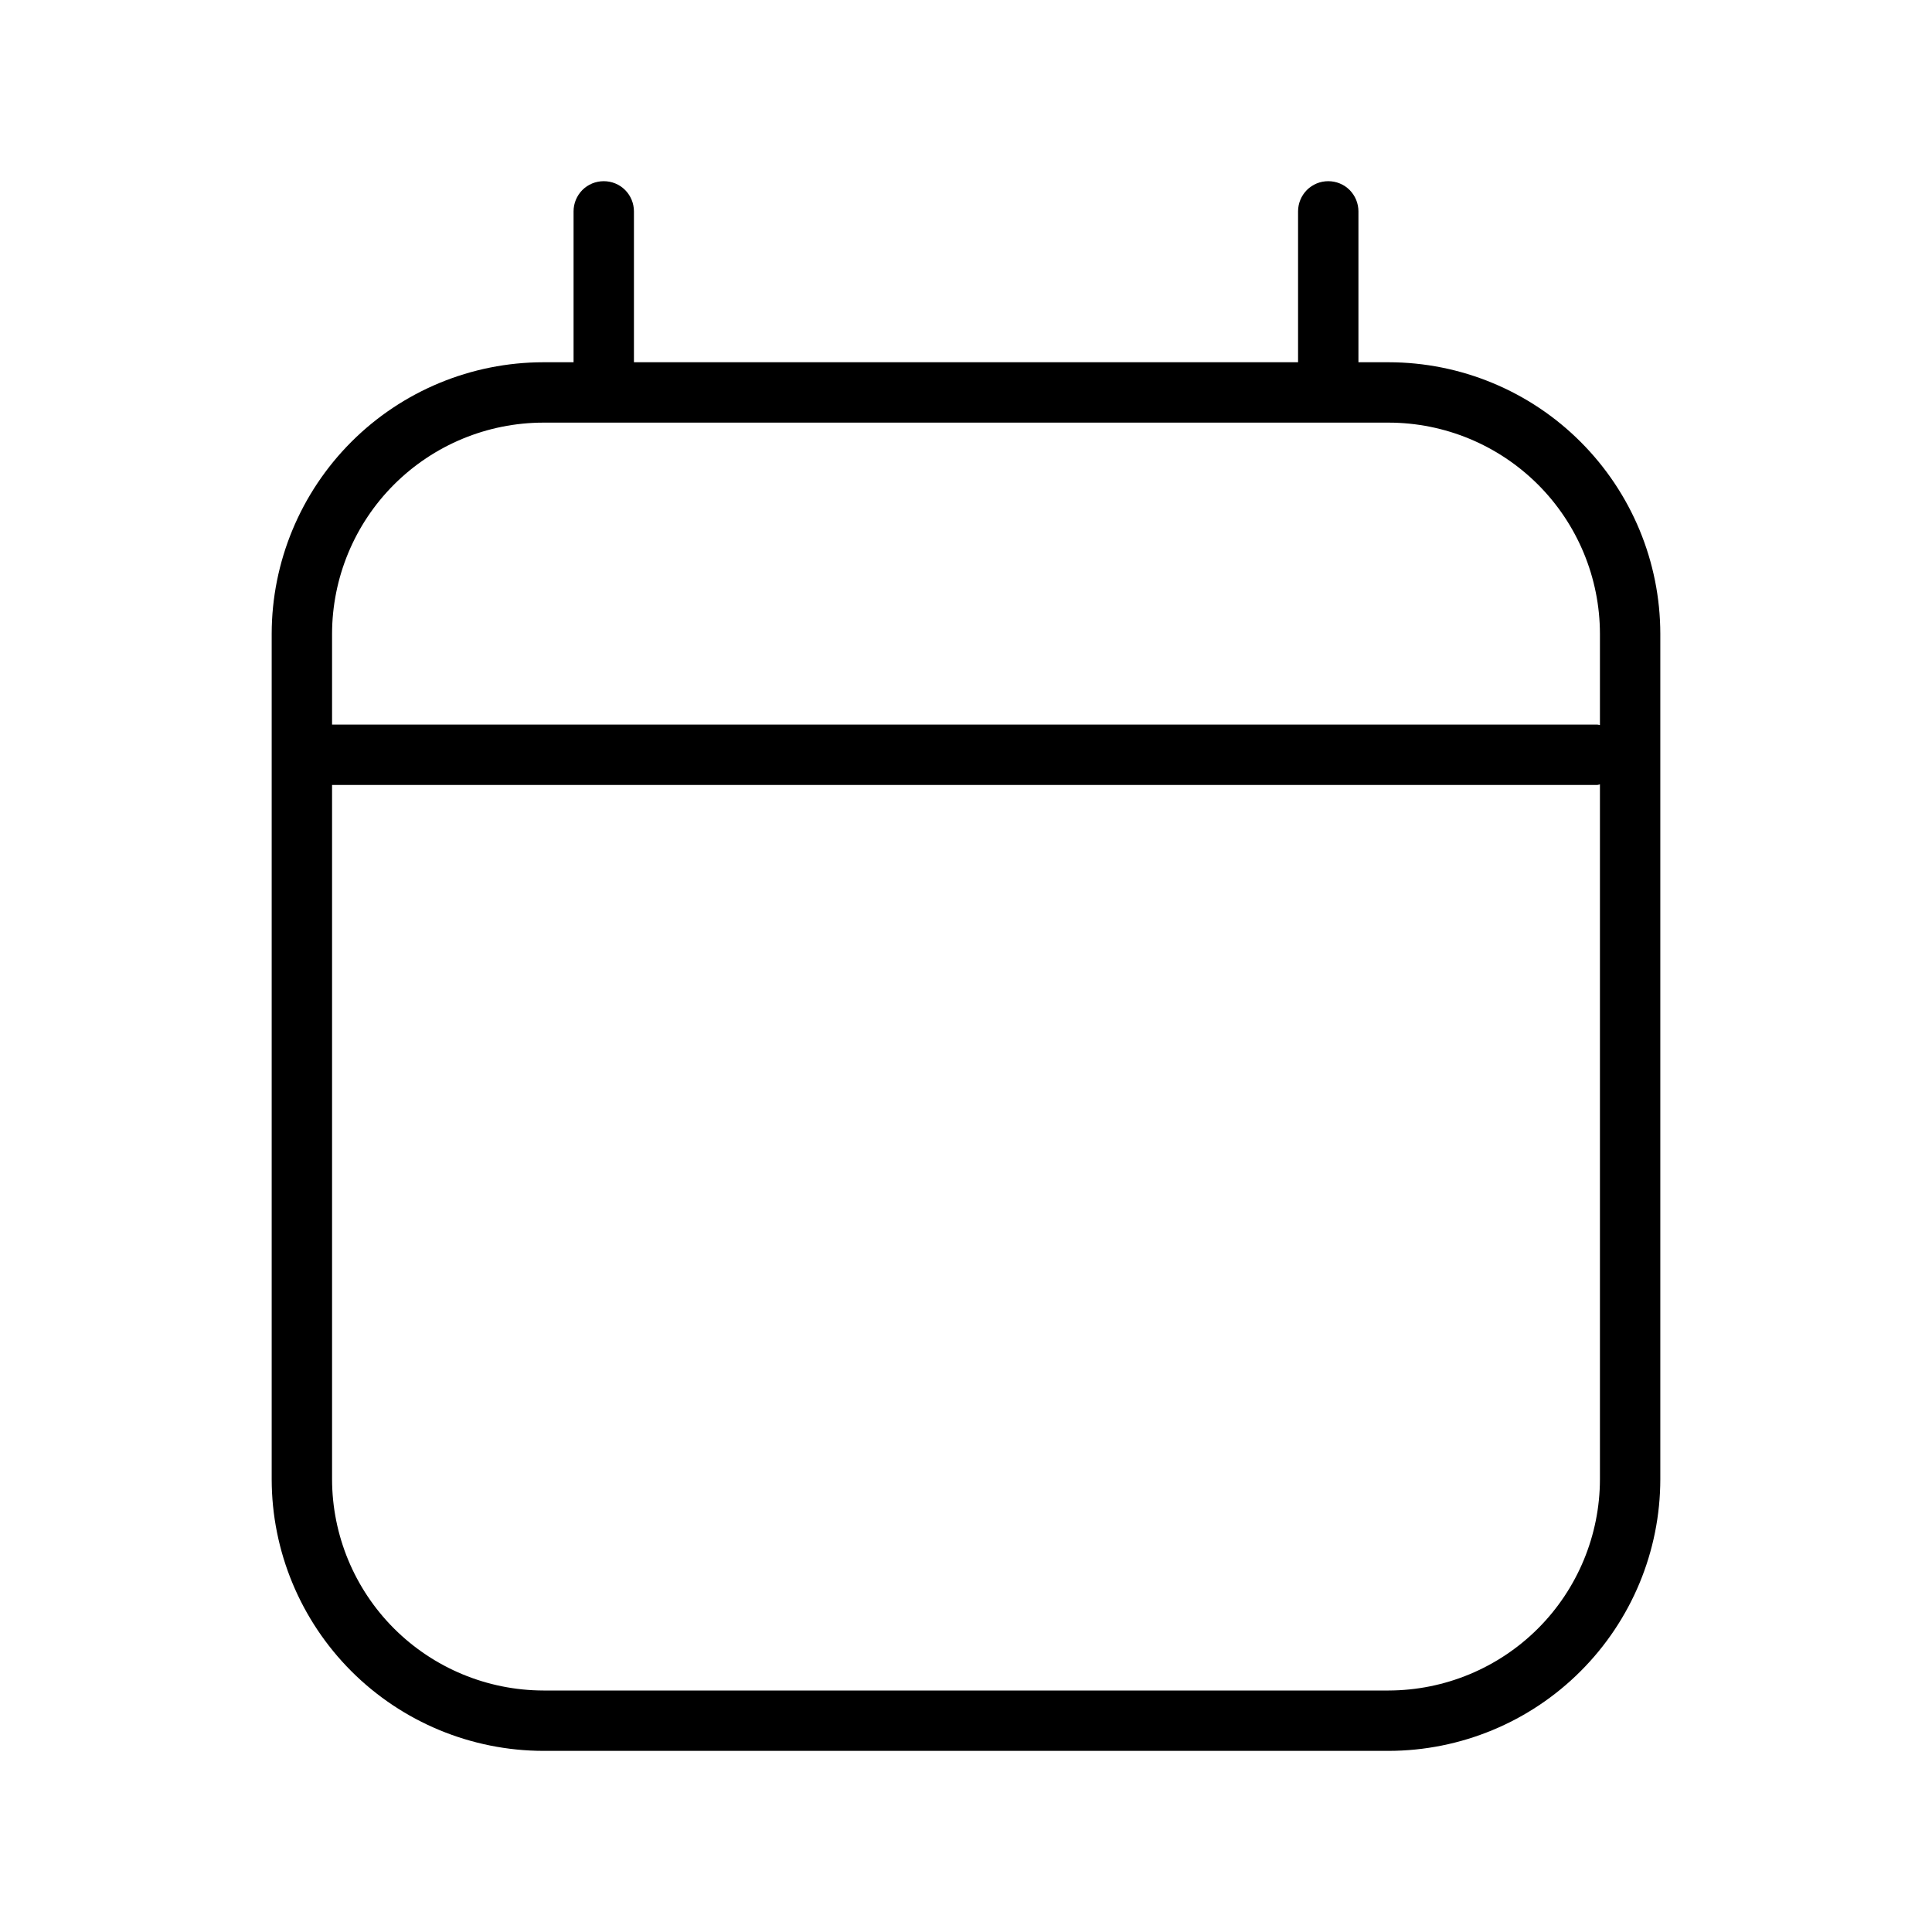 <svg width="32" height="32" viewBox="0 0 32 32" fill="none" xmlns="http://www.w3.org/2000/svg">
<path d="M23 6H22.5V3.501C22.5 3.368 22.447 3.241 22.354 3.147C22.26 3.053 22.133 3.001 22 3.001C21.867 3.001 21.74 3.053 21.646 3.147C21.553 3.241 21.5 3.368 21.5 3.501V6H10.5V3.501C10.5 3.368 10.447 3.241 10.354 3.147C10.26 3.053 10.133 3.001 10 3.001C9.867 3.001 9.74 3.053 9.646 3.147C9.553 3.241 9.5 3.368 9.5 3.501V6H9C7.807 6.001 6.663 6.475 5.819 7.319C4.976 8.163 4.501 9.306 4.5 10.499V24.5C4.501 25.693 4.976 26.836 5.819 27.68C6.663 28.524 7.807 28.998 9 29H23C24.193 28.998 25.337 28.524 26.18 27.68C27.024 26.836 27.499 25.693 27.5 24.5V10.499C27.499 9.306 27.024 8.163 26.18 7.319C25.337 6.475 24.193 6.001 23 6ZM9 7H23C23.928 7.001 24.817 7.37 25.474 8.026C26.13 8.682 26.499 9.572 26.5 10.499V12.009C26.485 12.008 26.472 12.001 26.456 12.001H5.5V10.499C5.501 9.572 5.87 8.682 6.526 8.026C7.183 7.37 8.072 7.001 9 7ZM23 28H9C8.072 27.998 7.183 27.629 6.526 26.973C5.87 26.317 5.501 25.427 5.5 24.5V13.001H26.456C26.472 13.001 26.485 12.993 26.5 12.992V24.5C26.499 25.427 26.13 26.317 25.474 26.973C24.817 27.629 23.928 27.998 23 28Z" fill="black"/>
</svg>

